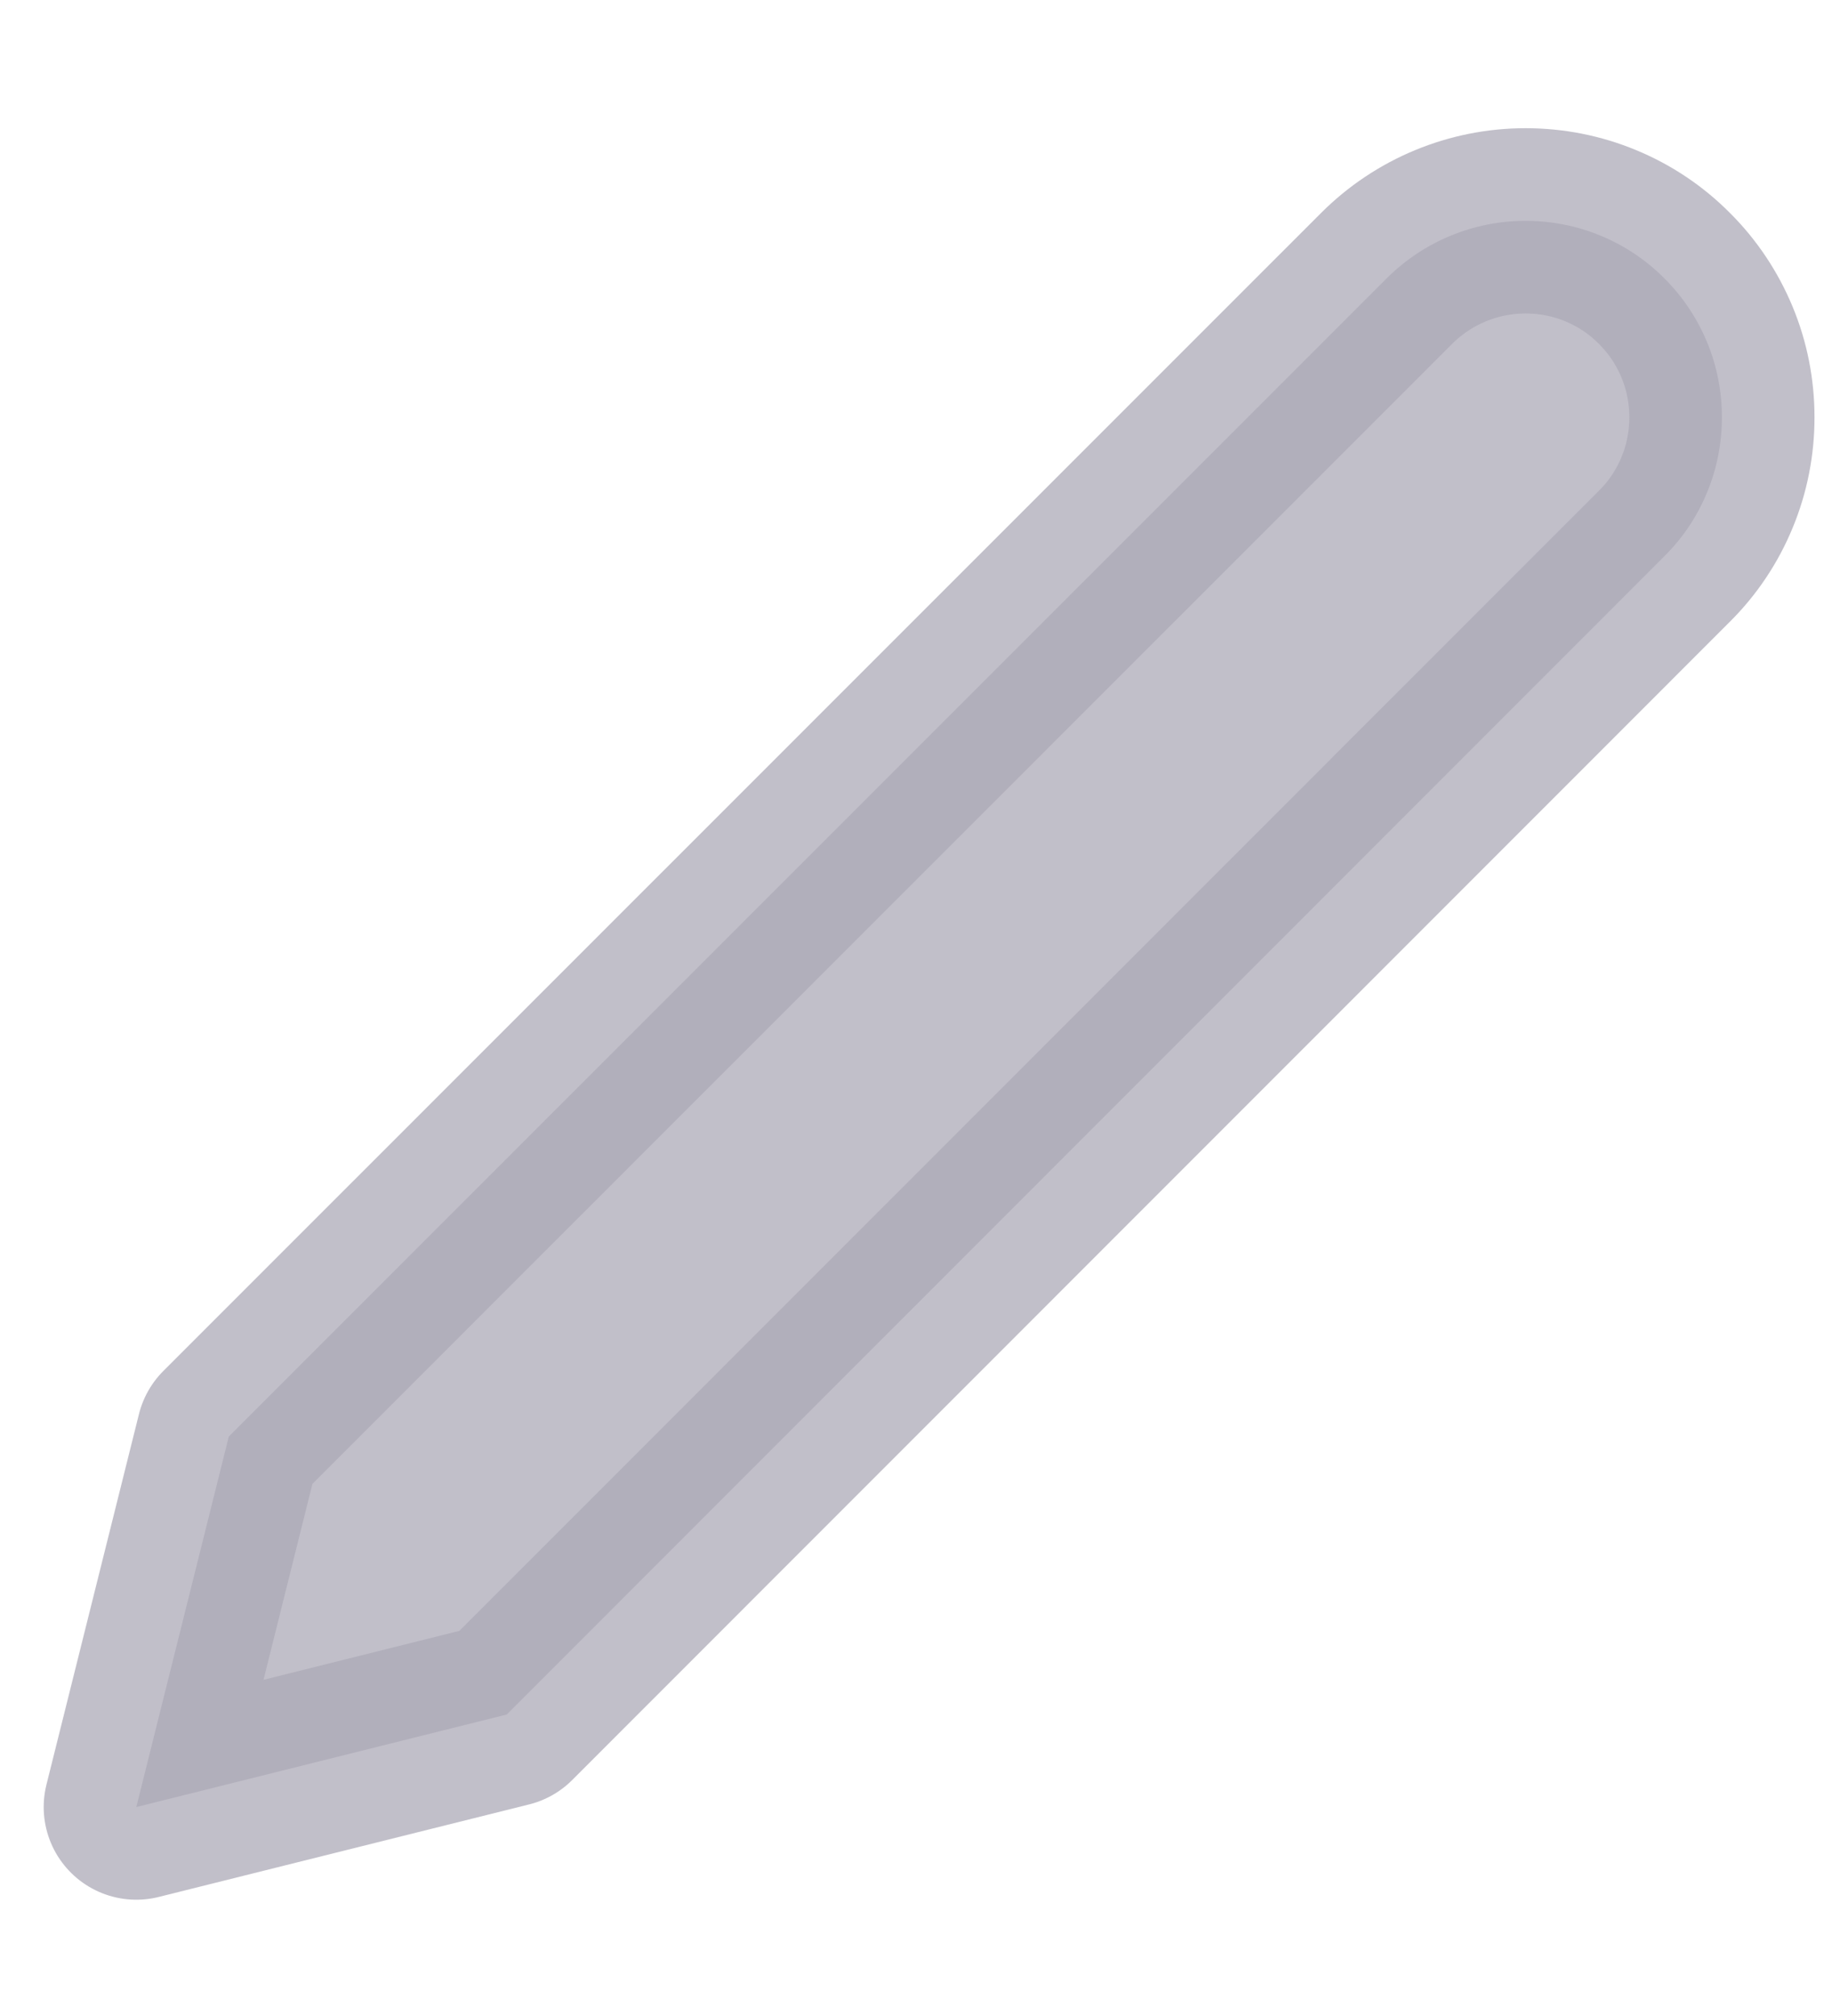 <svg width="10" height="11" viewBox="0 0 10 11" fill="none" xmlns="http://www.w3.org/2000/svg">
<path d="M7.569 1.519C7.77 1.318 8.043 1.205 8.327 1.205C8.468 1.205 8.607 1.232 8.737 1.286C8.868 1.34 8.986 1.419 9.085 1.519C9.185 1.618 9.264 1.737 9.318 1.867C9.372 1.997 9.399 2.136 9.399 2.277C9.399 2.418 9.372 2.557 9.318 2.687C9.264 2.818 9.185 2.936 9.085 3.035L2.766 9.355L0.744 9.86L1.249 7.838L7.569 1.519Z" fill="#ACA9B6" fill-opacity="0.75" stroke="#ACA9B6" stroke-opacity="0.75" stroke-width="1.011" stroke-linecap="round" stroke-linejoin="round"/>
</svg>
